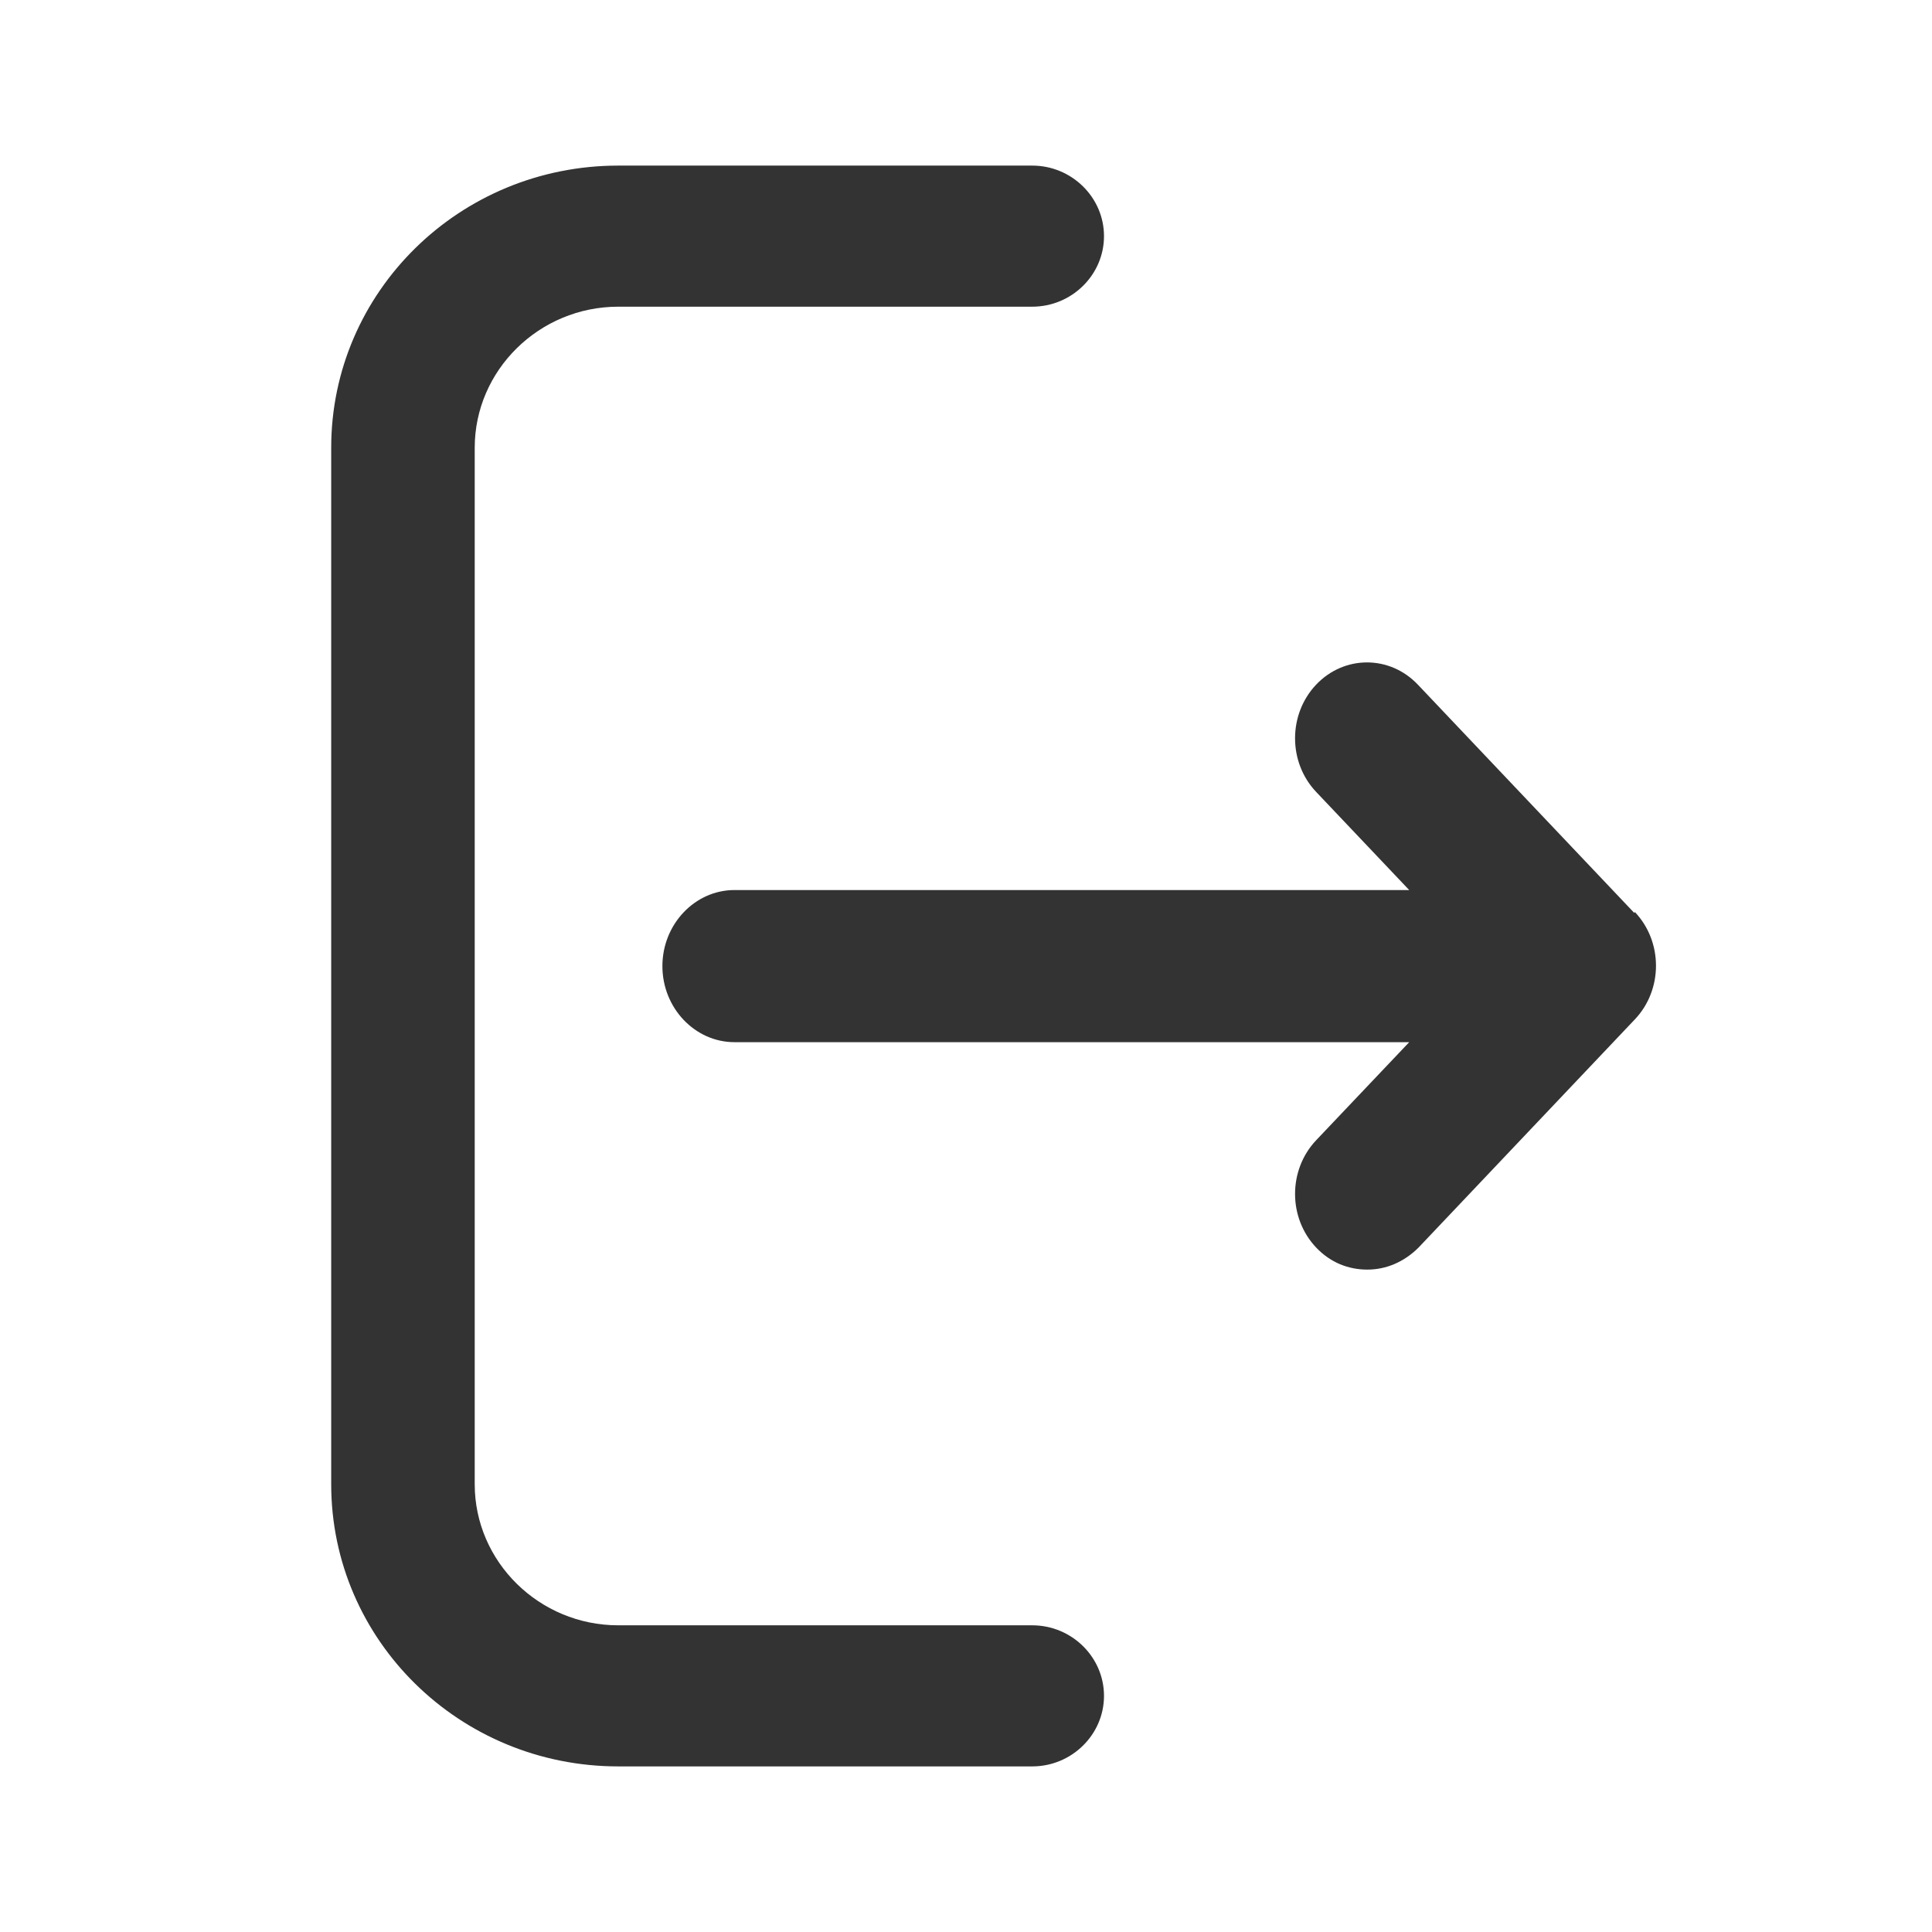 <svg width="35" height="35" viewBox="0 0 35 35" fill="none" xmlns="http://www.w3.org/2000/svg">
<path d="M18.7 29.444H11.2C9.77 29.444 8.6 28.294 8.6 26.889V8.111C8.6 6.706 9.77 5.556 11.2 5.556H18.7C19.415 5.556 20 4.981 20 4.278C20 3.575 19.415 3 18.7 3H11.2C8.327 3 6 5.287 6 8.111V26.889C6 29.713 8.327 32 11.2 32H18.7C19.415 32 20 31.425 20 30.722C20 30.019 19.415 29.444 18.7 29.444Z" fill="#333333"/>
<path d="M29.605 16.537L25.686 12.403C25.176 11.866 24.353 11.866 23.843 12.403C23.334 12.941 23.334 13.809 23.843 14.346L25.529 16.124H13.306C12.588 16.124 12 16.744 12 17.502C12 18.26 12.588 18.88 13.306 18.88H25.529L23.843 20.657C23.334 21.195 23.334 22.063 23.843 22.6C24.105 22.876 24.431 23 24.771 23C25.111 23 25.437 22.862 25.699 22.6L29.618 18.466C30.127 17.929 30.127 17.061 29.618 16.523L29.605 16.537Z" fill="#333333"/>
</svg>
